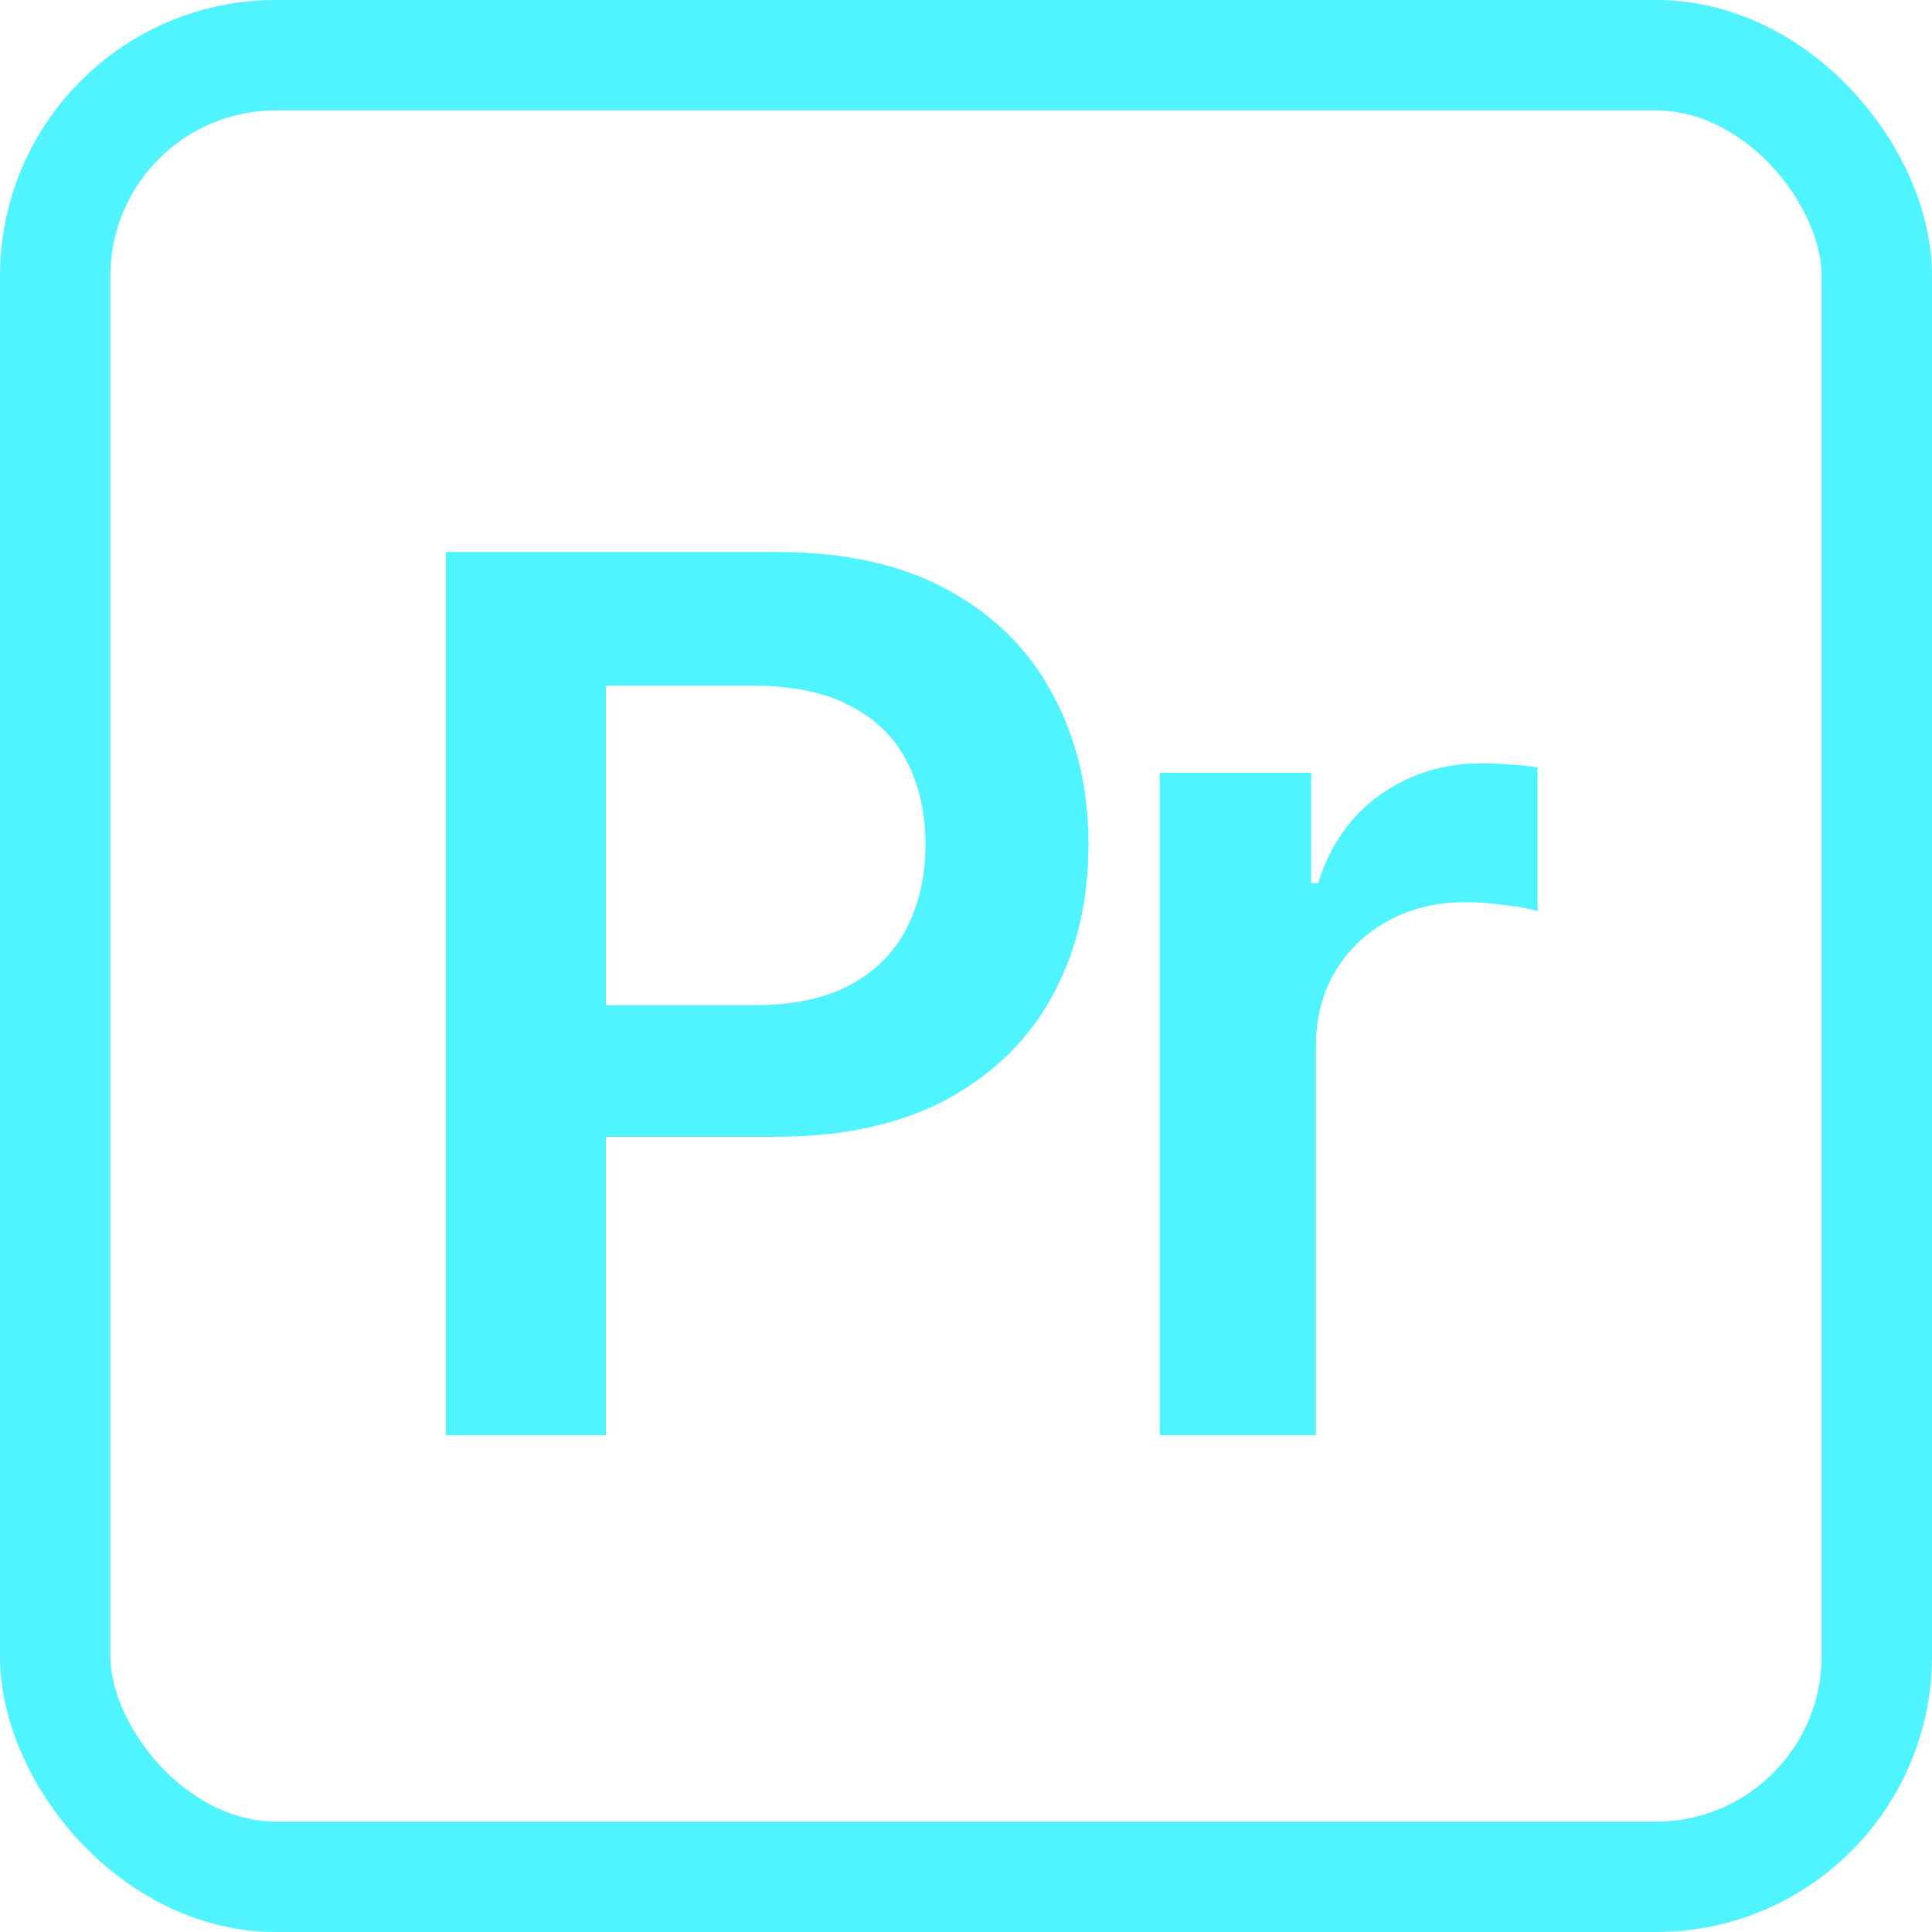 <svg width="70" height="70" viewBox="0 0 70 70" fill="none" xmlns="http://www.w3.org/2000/svg">
<rect x="2" y="2" width="66" height="66" rx="8" stroke="#4FF4FF" stroke-width="4"/>
<path d="M16.156 52V20H28.156C30.615 20 32.677 20.458 34.344 21.375C36.021 22.292 37.286 23.552 38.141 25.156C39.005 26.75 39.438 28.562 39.438 30.594C39.438 32.646 39.005 34.469 38.141 36.062C37.276 37.656 36 38.911 34.312 39.828C32.625 40.734 30.547 41.188 28.078 41.188H20.125V36.422H27.297C28.734 36.422 29.912 36.172 30.828 35.672C31.745 35.172 32.422 34.484 32.859 33.609C33.307 32.734 33.531 31.729 33.531 30.594C33.531 29.458 33.307 28.458 32.859 27.594C32.422 26.729 31.74 26.057 30.812 25.578C29.896 25.088 28.713 24.844 27.266 24.844H21.953V52H16.156ZM42.023 52V28H47.507V32H47.757C48.194 30.615 48.944 29.547 50.007 28.797C51.08 28.037 52.304 27.656 53.679 27.656C53.991 27.656 54.34 27.672 54.726 27.703C55.122 27.724 55.45 27.76 55.71 27.812V33.016C55.471 32.932 55.09 32.859 54.569 32.797C54.059 32.724 53.564 32.688 53.085 32.688C52.054 32.688 51.127 32.911 50.304 33.359C49.491 33.797 48.851 34.406 48.382 35.188C47.913 35.969 47.679 36.87 47.679 37.891V52H42.023Z" fill="#4FF4FF"/>
</svg>
